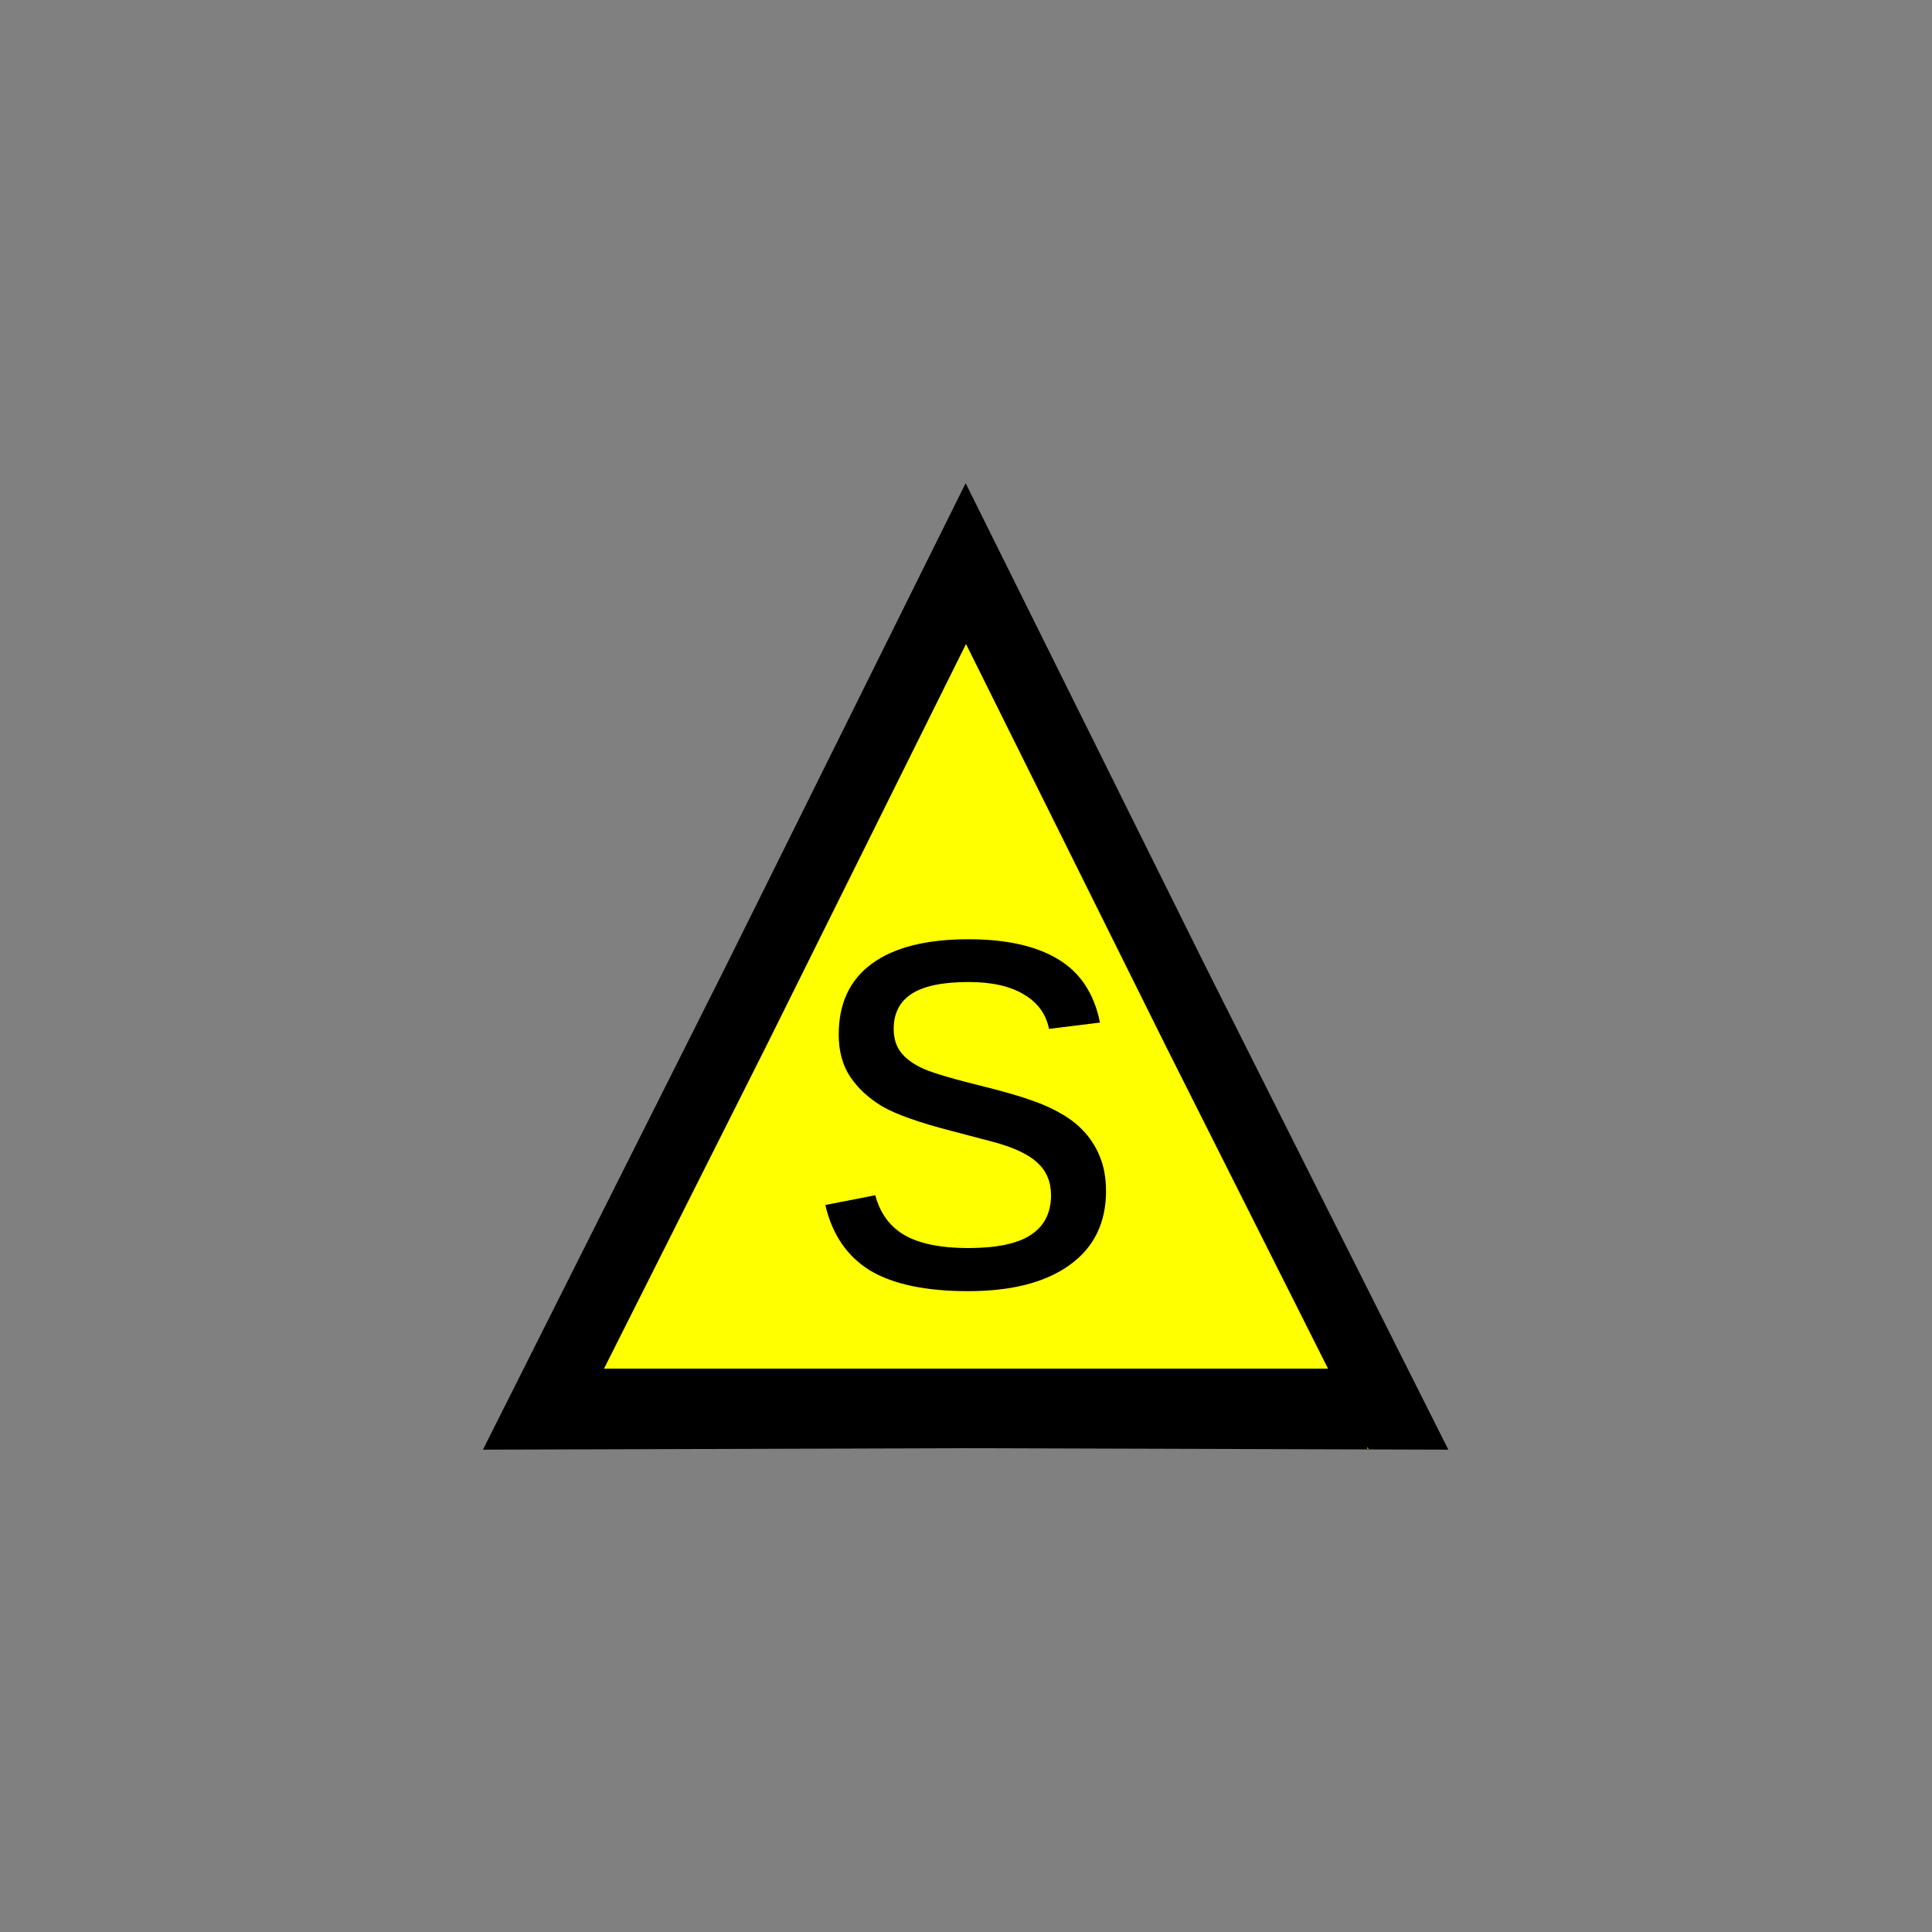 <?xml version='1.0' encoding='utf-8'?>
<svg xmlns="http://www.w3.org/2000/svg" id="svg18" width="12mm" height="12mm" version="1.2" viewBox="0 0 34.016 34.016">
 <rect x="0" y="0" width="34.016" height="34.016" fill="#808080" stroke="none"/>
 <title>Safety - Safety Zone</title><desc>Adapted from Poster 2025 – National Incident Feature Service (NIFS) Symbology. This is an unofficial adaptation for use in QGIS</desc><path id="path923" transform="matrix(.577 0 0 .667 7.188 2.835)" d="m17.008 8.504 7.331 12.775 7.398 12.737-14.729-0.039-14.729 0.039 7.398-12.737z" style="paint-order:markers fill stroke" />
 <path id="path923-6" d="m17.008 11.339-3.527 7.099-2.846 5.659h12.747l-2.846-5.659zm7.068 14.136v0.038h0.019z" fill="#ff0" style="paint-order:markers fill stroke" />
 <g id="text348" stroke-linecap="round" stroke-linejoin="round" stroke-width="1.134" style="paint-order:markers fill stroke" aria-label="s">
  <path id="path396" d="m19.474 20.966q0 0.847-0.642 1.307-0.637 0.46-1.788 0.46-1.118 0-1.727-0.365-0.603-0.371-0.786-1.152l0.88-0.172q0.127 0.482 0.526 0.709 0.399 0.221 1.107 0.221 0.758 0 1.107-0.233 0.354-0.233 0.354-0.698 0-0.354-0.244-0.576t-0.786-0.365l-0.714-0.188q-0.858-0.221-1.224-0.432-0.36-0.216-0.565-0.52t-0.205-0.747q0-0.819 0.581-1.246 0.587-0.432 1.705-0.432 0.991 0 1.572 0.349 0.587 0.349 0.742 1.118l-0.897 0.111q-0.083-0.399-0.448-0.609-0.36-0.216-0.969-0.216-0.675 0-0.997 0.205-0.321 0.205-0.321 0.62 0 0.255 0.133 0.421 0.133 0.166 0.393 0.282t1.096 0.321q0.792 0.199 1.141 0.371 0.349 0.166 0.548 0.371 0.205 0.205 0.316 0.476 0.111 0.266 0.111 0.609z" />
 </g>
</svg>